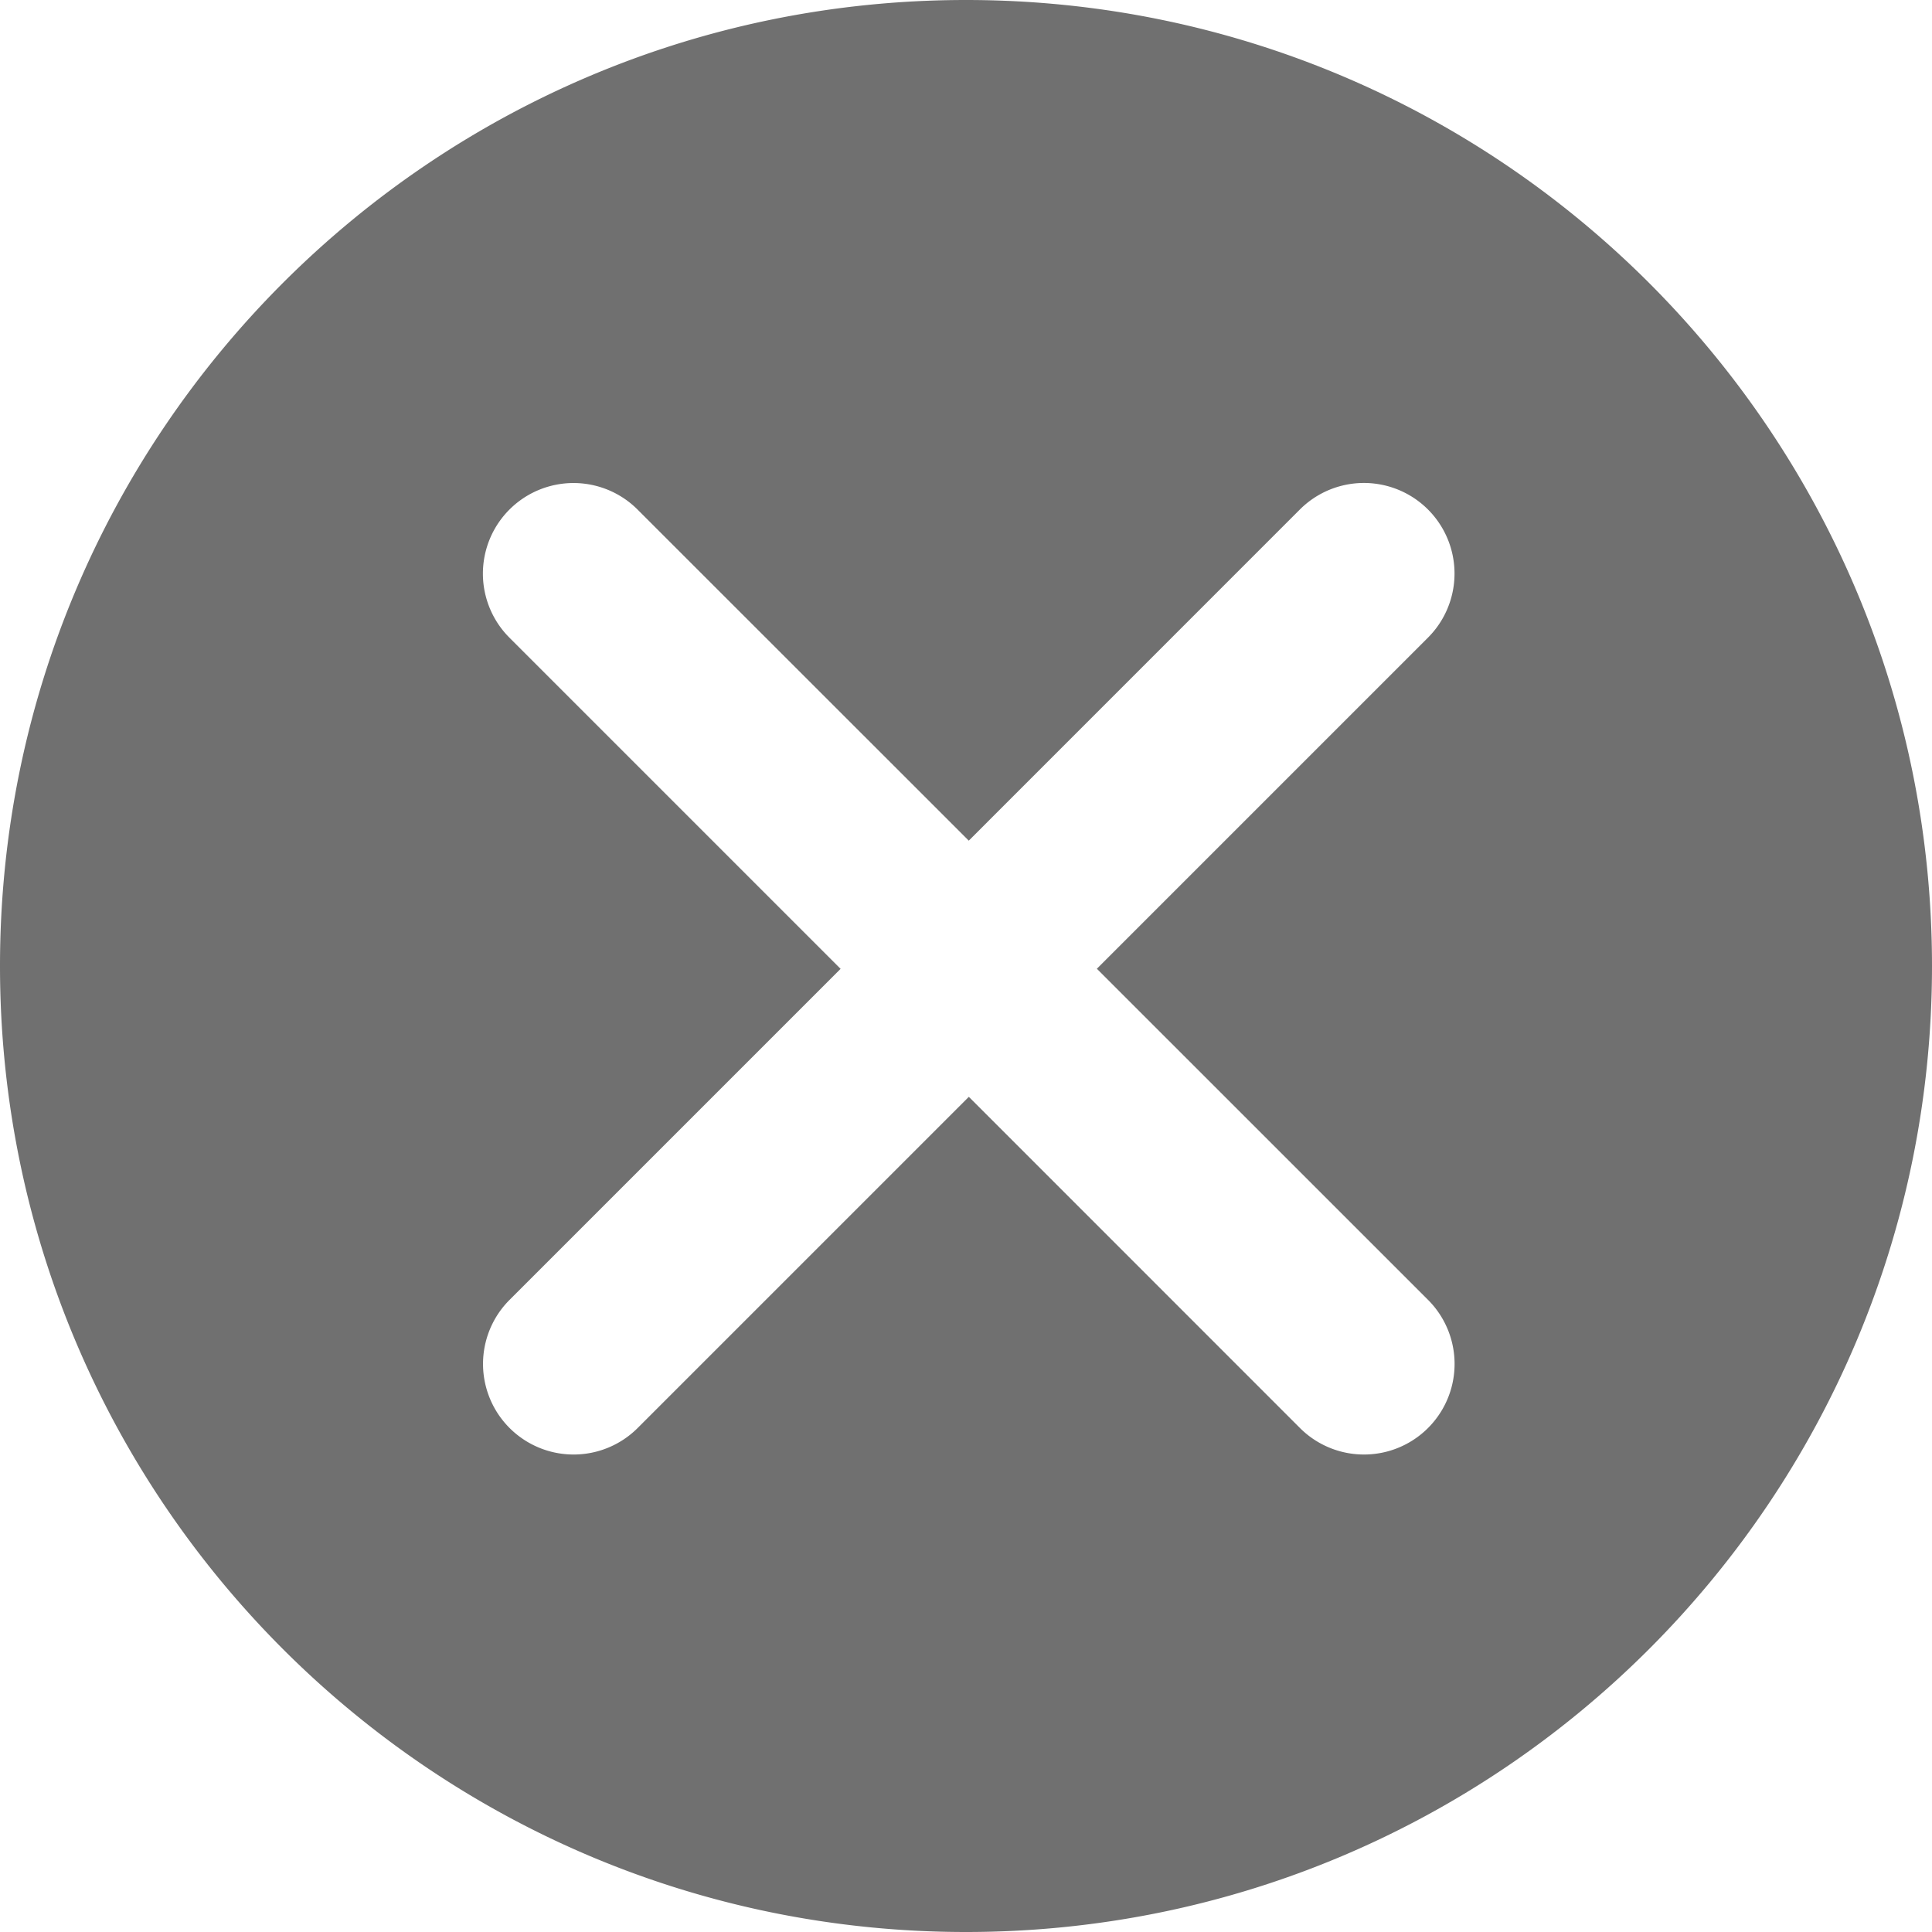 <?xml version="1.0" standalone="no"?><!DOCTYPE svg PUBLIC "-//W3C//DTD SVG 1.1//EN" "http://www.w3.org/Graphics/SVG/1.1/DTD/svg11.dtd"><svg t="1691119233553" class="icon" viewBox="0 0 1024 1024" version="1.1" xmlns="http://www.w3.org/2000/svg" p-id="7553" xmlns:xlink="http://www.w3.org/1999/xlink" width="32" height="32"><path d="M512 1024C229.216 1024 0 794.784 0 512S229.216 0 512 0s512 229.216 512 512-229.216 512-512 512z m69.344-510.528l175.52-175.52a48 48 0 0 0-67.904-67.904l-175.488 175.52L337.92 270.08a48 48 0 0 0-67.904 67.904l175.52 175.52L270.08 688.96a48 48 0 0 0 67.904 67.904l175.52-175.52 175.488 175.52a48 48 0 0 0 67.904-67.904l-175.52-175.488z" fill="#707070" p-id="7554"></path></svg>
